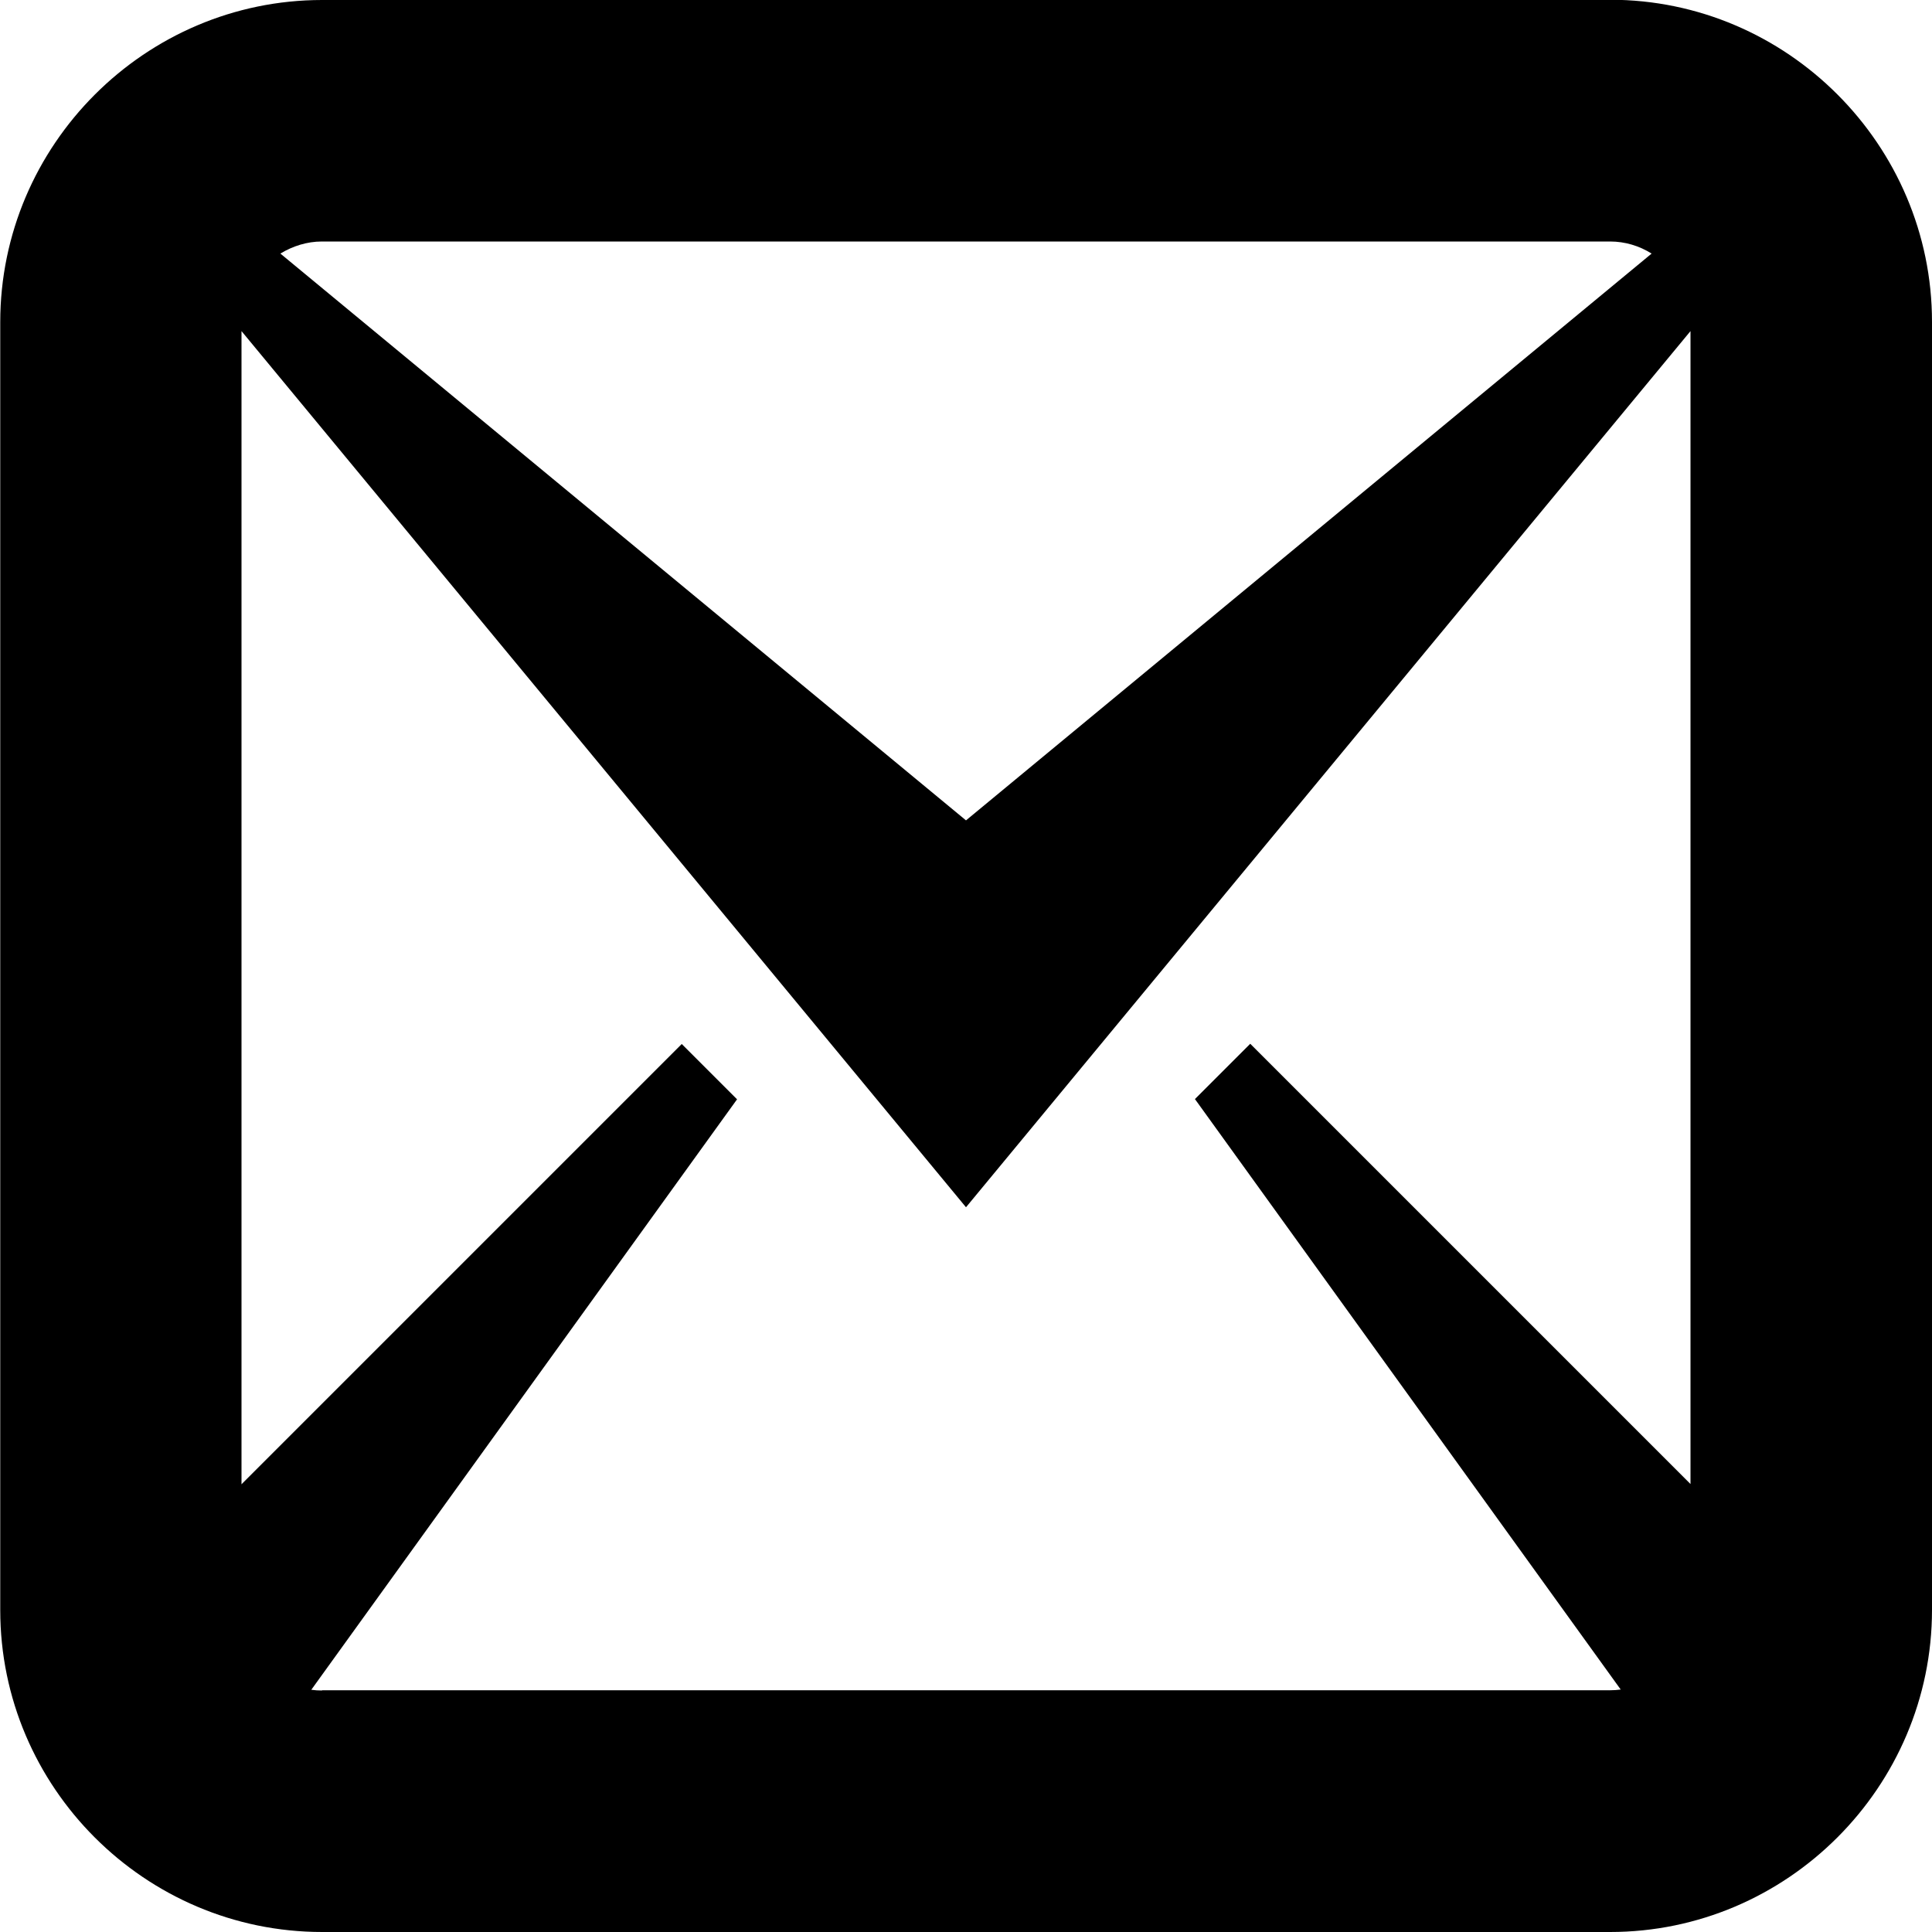 <!-- Generated by IcoMoon.io -->
<svg version="1.1" xmlns="http://www.w3.org/2000/svg" width="8" height="8" viewBox="0 0 8 8">
<title>mail2</title>
<path d="M6.667 0h-5.333c-0.733 0-1.333 0.6-1.333 1.334v5.333c0 0.734 0.6 1.333 1.333 1.333h5.333c0.733 0 1.333-0.6 1.333-1.334v-5.333c0-0.733-0.6-1.334-1.333-1.334zM6.667 1c0.062 0 0.121 0.018 0.172 0.050l-2.839 2.347-2.839-2.347c0.051-0.031 0.11-0.050 0.172-0.050h5.333zM1.333 7c-0.015 0-0.030-0.001-0.044-0.003l1.763-2.445-0.229-0.229-1.823 1.823v-4.775l3 3.628 3-3.628v4.774l-1.823-1.823-0.229 0.229 1.763 2.445c-0.015 0.002-0.029 0.003-0.044 0.003h-5.333z"></path>
</svg>
